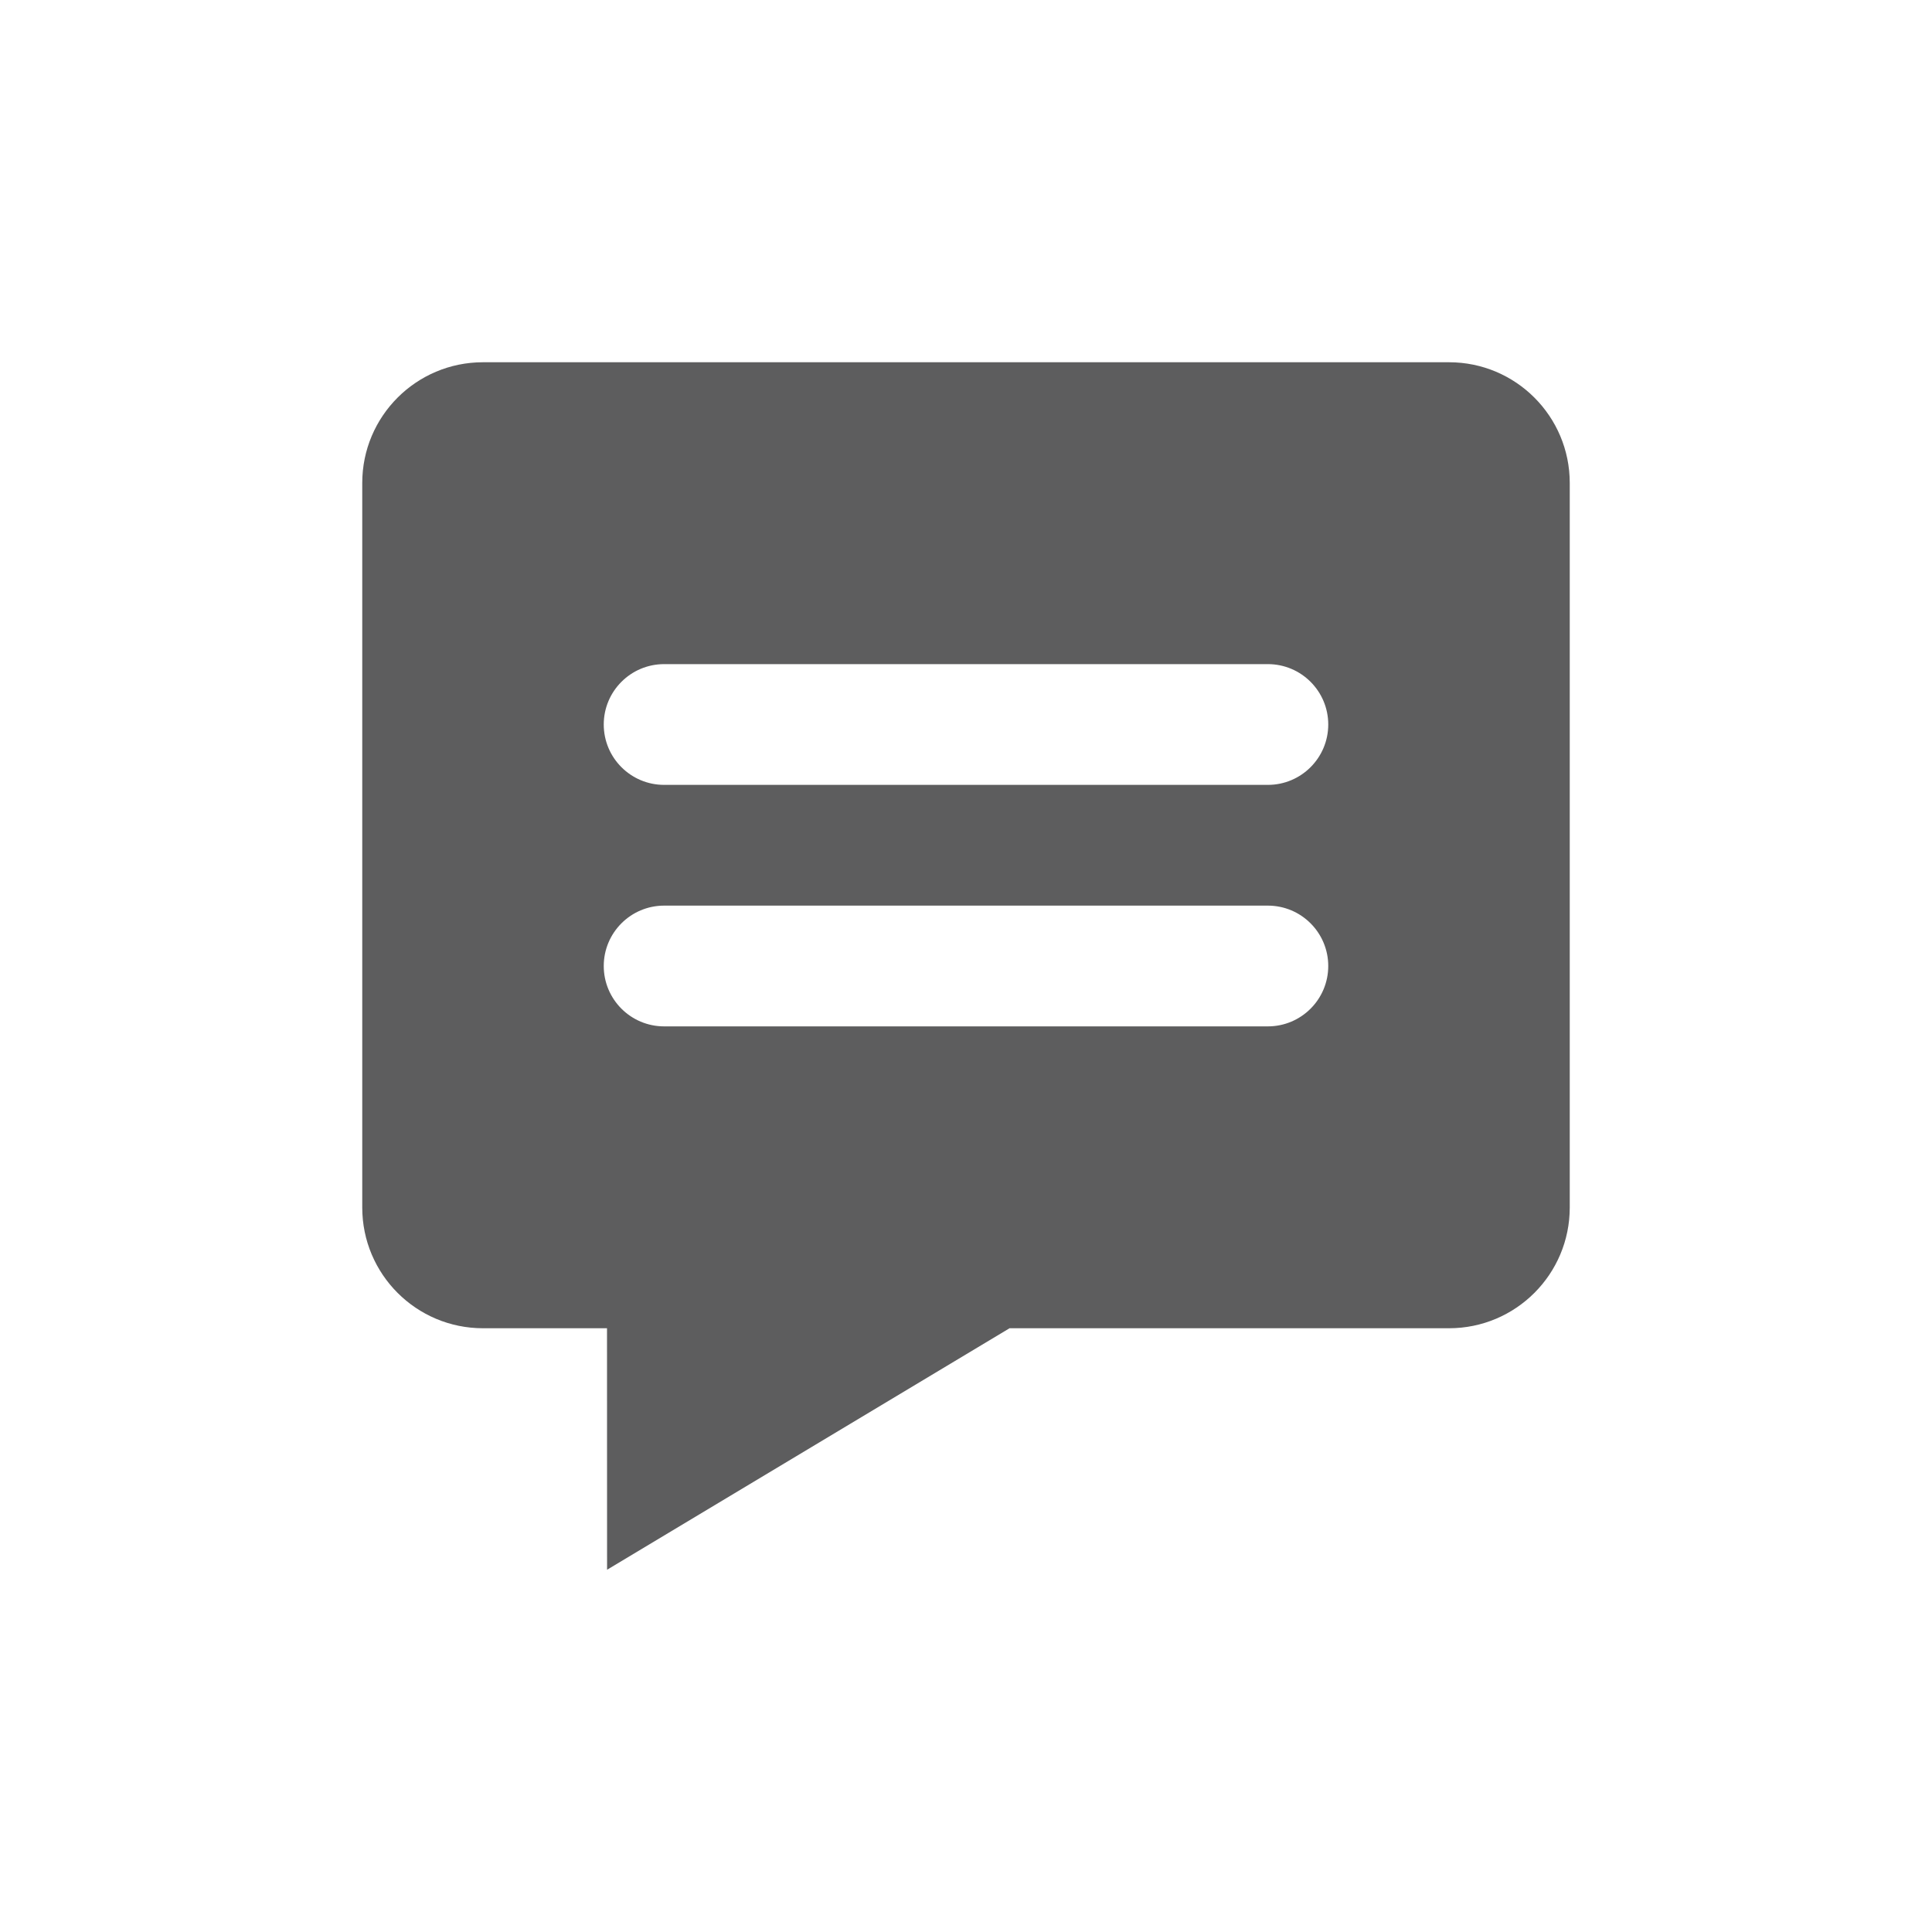 <?xml version="1.0" encoding="UTF-8"?>
<svg width="32px" height="32px" viewBox="0 0 32 32" version="1.1" xmlns="http://www.w3.org/2000/svg" xmlns:xlink="http://www.w3.org/1999/xlink">
    <title>60CF006F-7914-4CA6-9850-0749C084B03A</title>
    <g id="drafts" stroke="none" stroke-width="1" fill="none" fill-rule="evenodd">
        <g id="חבילות-טולטיפ-הודעות" transform="translate(-59, -734)" fill="#5D5D5E" fill-rule="nonzero">
            <g id="ic/comment" transform="translate(59, 734)">
                <path d="M24,6 C25.105,6 26,6.895 26,8 L26,20 C26,21.105 25.105,22 24,22 L16.721,22 L10.055,26 L10.054,22 L8,22 C6.895,22 6,21.105 6,20 L6,8 C6,6.895 6.895,6 8,6 L24,6 Z M21,15 L11,15 C10.448,15 10,15.448 10,16 C10,16.552 10.448,17 11,17 L11,17 L21,17 C21.552,17 22,16.552 22,16 C22,15.448 21.552,15 21,15 L21,15 Z M21,11 L11,11 C10.448,11 10,11.448 10,12 C10,12.552 10.448,13 11,13 L11,13 L21,13 C21.552,13 22,12.552 22,12 C22,11.448 21.552,11 21,11 L21,11 Z" id="Combined-Shape"></path>
            </g>
        </g>
    </g>
</svg>